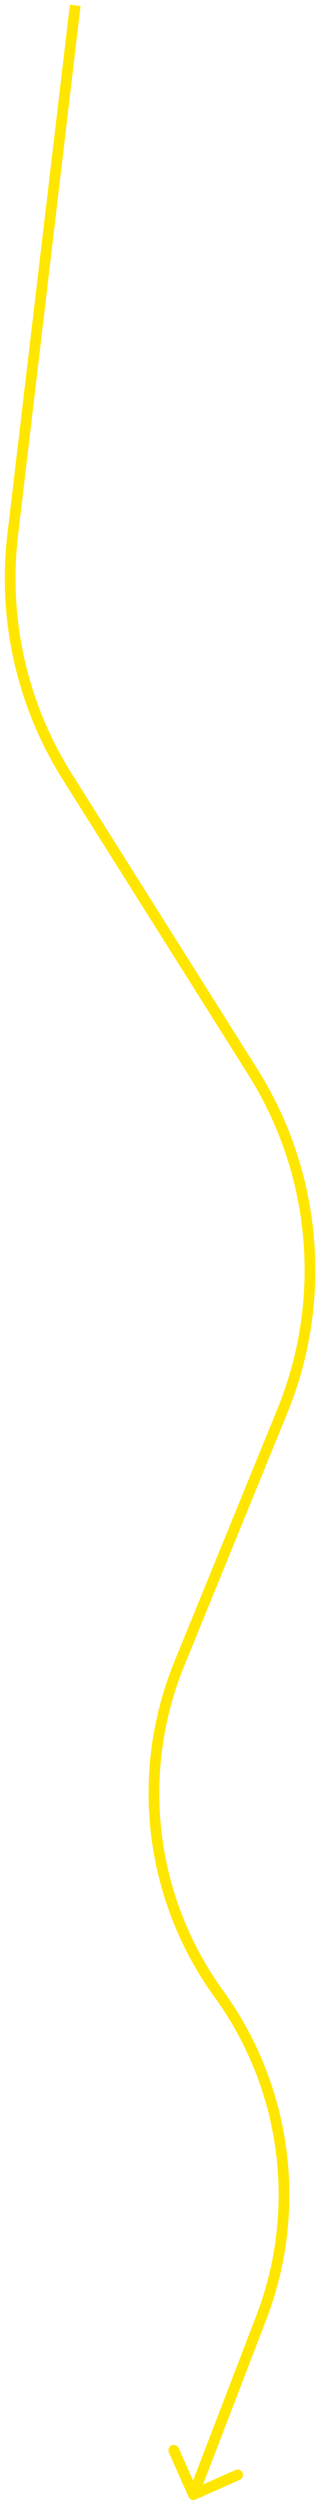 <svg width="59" height="464" viewBox="0 0 59 464" fill="none" xmlns="http://www.w3.org/2000/svg">
<path d="M2.37 99.252L3.363 99.37L2.37 99.252ZM12.52 144.156L13.366 143.623L12.52 144.156ZM47.065 198.96L46.219 199.493L47.065 198.96ZM52.561 261.868L53.486 262.247L52.561 261.868ZM33.374 308.791L34.3 309.169L33.374 308.791ZM48.626 430.173L49.559 430.532L48.626 430.173ZM35.086 463.406C35.31 463.911 35.901 464.138 36.406 463.914L44.63 460.259C45.135 460.034 45.362 459.443 45.138 458.939C44.914 458.434 44.323 458.207 43.818 458.431L36.508 461.68L33.259 454.37C33.034 453.865 32.443 453.638 31.939 453.862C31.434 454.086 31.207 454.677 31.431 455.182L35.086 463.406ZM40.755 370.101L41.564 369.513L41.564 369.513L40.755 370.101ZM13.007 0.882L1.377 99.134L3.363 99.37L14.993 1.118L13.007 0.882ZM11.674 144.689L46.219 199.493L47.911 198.427L13.366 143.623L11.674 144.689ZM51.635 261.49L32.449 308.412L34.3 309.169L53.486 262.247L51.635 261.49ZM47.692 429.814L35.067 462.641L36.933 463.359L49.559 430.532L47.692 429.814ZM39.945 370.688C52.373 387.814 55.288 410.065 47.692 429.814L49.559 430.532C57.398 410.151 54.389 387.187 41.564 369.513L39.945 370.688ZM32.449 308.412C24.002 329.07 26.838 352.626 39.945 370.688L41.564 369.513C28.863 352.011 26.116 329.186 34.3 309.169L32.449 308.412ZM1.377 99.134C-0.507 115.05 3.128 131.131 11.674 144.689L13.366 143.623C5.064 130.452 1.533 114.831 3.363 99.37L1.377 99.134ZM46.219 199.493C57.929 218.072 59.947 241.162 51.635 261.49L53.486 262.247C62.042 241.321 59.966 217.552 47.911 198.427L46.219 199.493Z" fill="#FFE600"/>
</svg>
